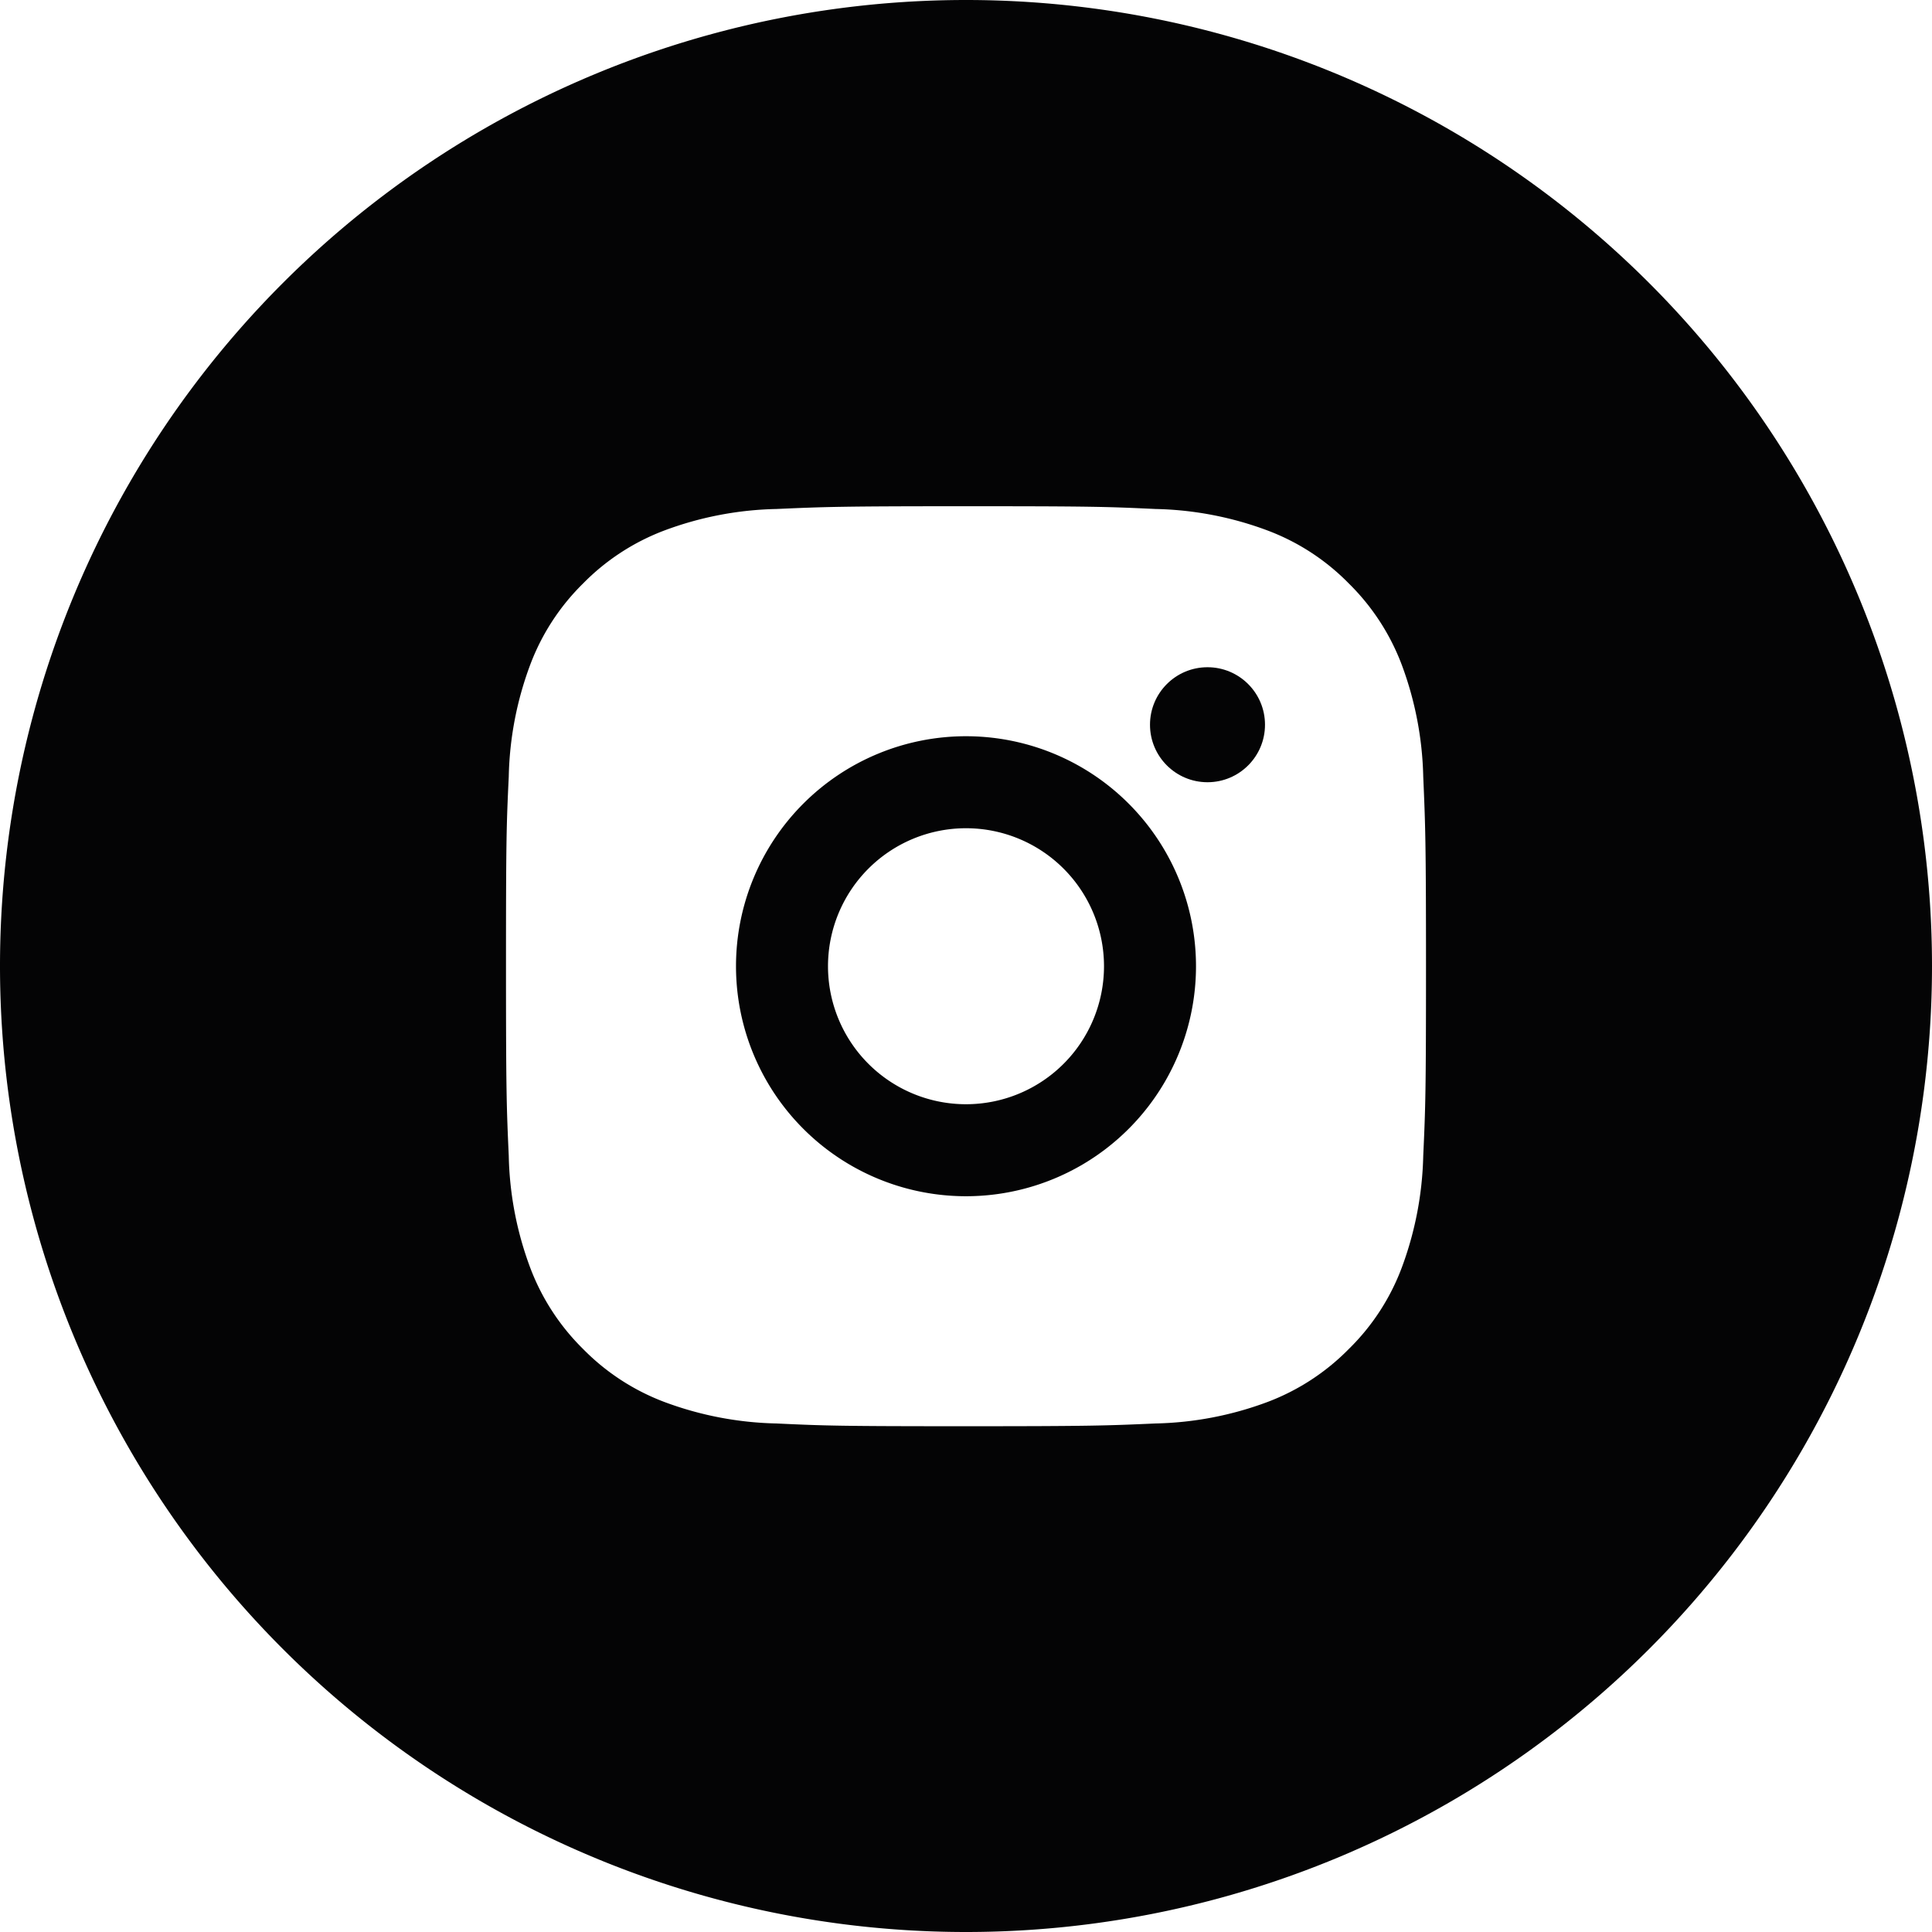<svg id="Komponente_123" data-name="Komponente 123" xmlns="http://www.w3.org/2000/svg" width="42" height="42" viewBox="0 0 42 42">
	<path id="Path_6173" data-name="Path 6173" d="M-7413.549,2022.26a5,5,0,0,0-5,5,5,5,0,0,0,5,5,5,5,0,0,0,5-5A5,5,0,0,0-7413.549,2022.26Zm0,8a3,3,0,0,1-3-3,3,3,0,0,1,3-3,3,3,0,0,1,3,3A3,3,0,0,1-7413.549,2030.26Z" transform="translate(7434.549 -2006.255)" fill="#040405"/>
	<circle id="Ellipse_22" data-name="Ellipse 22" cx="1.25" cy="1.25" r="1.25" transform="translate(25 14.505)" fill="#040405"/>
	<g id="Component_128_1" data-name="Component 128 – 1">
		<g id="Component_129_1" data-name="Component 129 – 1">
			<path id="Path_6174" data-name="Path 6174" d="M-7413.549,2006.255a21,21,0,0,0-21,21,21,21,0,0,0,21,21,21,21,0,0,0,21-21A21,21,0,0,0-7413.549,2006.255Zm9.94,25.127a7.421,7.421,0,0,1-.466,2.428,4.859,4.859,0,0,1-1.153,1.772,4.91,4.91,0,0,1-1.772,1.153,7.379,7.379,0,0,1-2.428.465c-1.066.047-1.4.06-4.121.06s-3.056-.01-4.122-.06a7.4,7.4,0,0,1-2.429-.465,4.893,4.893,0,0,1-1.772-1.153,4.909,4.909,0,0,1-1.152-1.772,7.356,7.356,0,0,1-.465-2.428c-.048-1.066-.06-1.4-.06-4.122s.009-3.056.06-4.122a7.356,7.356,0,0,1,.465-2.428,4.884,4.884,0,0,1,1.152-1.772,4.9,4.9,0,0,1,1.772-1.153,7.373,7.373,0,0,1,2.429-.465c1.066-.047,1.4-.06,4.122-.06s3.055.01,4.121.06a7.361,7.361,0,0,1,2.428.465,4.867,4.867,0,0,1,1.772,1.153,4.907,4.907,0,0,1,1.153,1.772,7.416,7.416,0,0,1,.466,2.428c.046,1.066.06,1.405.06,4.122S-7403.56,2030.316-7403.609,2031.382Z" transform="translate(7434.549 -2006.255)" fill="#040405"/>
		</g>
	</g>
</svg>